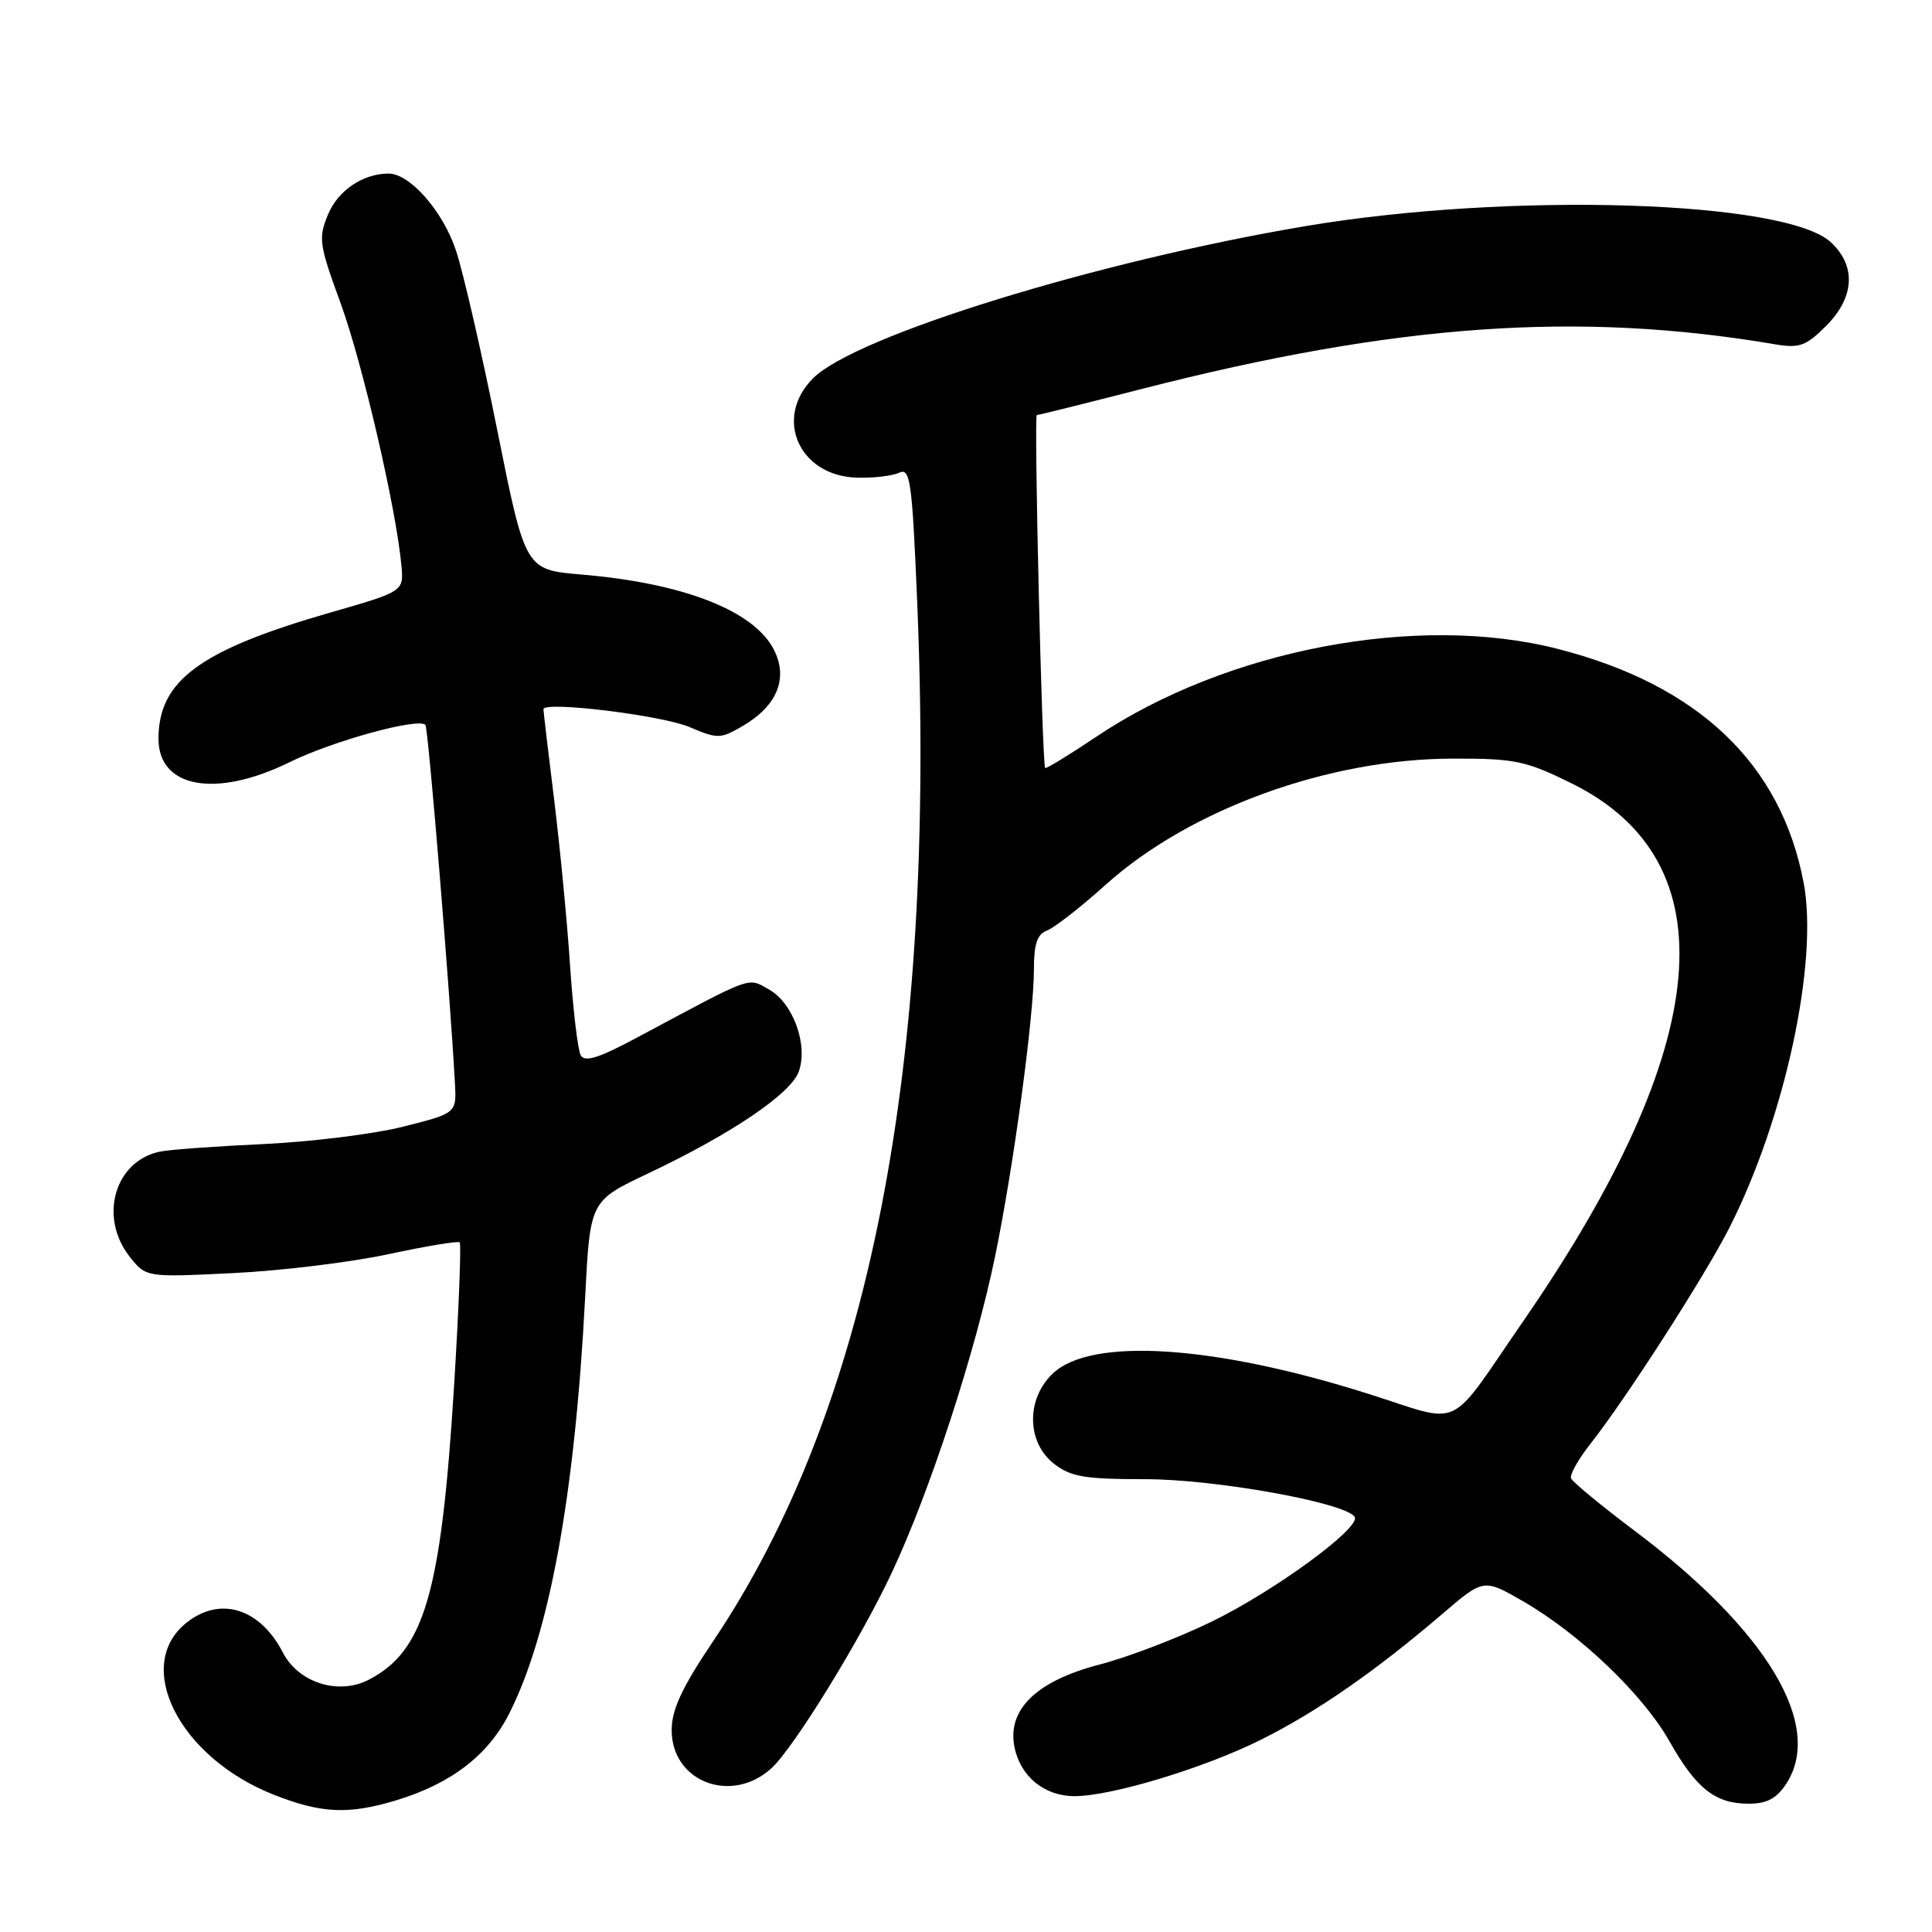 <?xml version="1.0" encoding="UTF-8" standalone="no"?>
<!DOCTYPE svg PUBLIC "-//W3C//DTD SVG 1.1//EN" "http://www.w3.org/Graphics/SVG/1.1/DTD/svg11.dtd" >
<svg xmlns="http://www.w3.org/2000/svg" xmlns:xlink="http://www.w3.org/1999/xlink" version="1.1" viewBox="0 0 256 256">
 <g >
 <path fill="currentColor"
d=" M 52.44 238.57 C 59.74 236.37 64.66 232.61 67.46 227.08 C 72.82 216.51 76.18 198.06 77.54 171.81 C 78.19 159.13 78.19 159.13 85.85 155.50 C 96.90 150.27 104.82 144.91 105.85 141.97 C 107.10 138.42 105.08 132.89 101.89 131.11 C 99.02 129.50 100.00 129.14 84.57 137.40 C 79.31 140.22 77.47 140.80 76.94 139.81 C 76.56 139.09 75.93 133.78 75.54 128.00 C 75.16 122.22 74.21 112.33 73.43 106.00 C 72.65 99.67 72.01 94.27 72.01 93.98 C 71.99 92.86 87.74 94.78 91.39 96.35 C 95.07 97.92 95.46 97.92 98.39 96.21 C 103.00 93.53 104.49 89.85 102.52 86.04 C 99.86 80.90 90.52 77.26 77.05 76.13 C 69.60 75.50 69.60 75.50 65.89 57.00 C 63.85 46.83 61.39 36.11 60.42 33.20 C 58.70 27.99 54.32 23.00 51.49 23.00 C 48.10 23.00 44.81 25.22 43.48 28.39 C 42.16 31.56 42.27 32.35 45.12 40.14 C 48.01 48.04 52.51 67.42 53.19 74.94 C 53.50 78.37 53.50 78.37 43.72 81.18 C 26.49 86.14 21.00 90.18 21.00 97.89 C 21.00 104.43 28.62 105.79 38.38 100.99 C 44.15 98.16 55.41 95.07 56.37 96.05 C 56.74 96.43 59.60 131.10 60.28 143.50 C 60.50 147.50 60.50 147.50 53.50 149.27 C 49.65 150.25 41.33 151.29 35.00 151.59 C 28.68 151.88 22.48 152.33 21.22 152.59 C 15.21 153.81 13.05 161.25 17.17 166.50 C 19.35 169.26 19.35 169.26 30.92 168.69 C 37.29 168.38 46.55 167.25 51.50 166.18 C 56.45 165.12 60.68 164.41 60.91 164.62 C 61.13 164.82 60.80 173.43 60.16 183.74 C 58.46 211.11 56.24 218.76 48.85 222.58 C 44.85 224.65 39.55 222.97 37.49 218.98 C 34.46 213.12 29.21 211.47 24.76 214.98 C 17.56 220.64 23.73 232.87 36.28 237.81 C 42.57 240.29 46.15 240.46 52.44 238.57 Z  M 236.67 236.38 C 241.73 228.66 234.17 216.04 216.56 202.81 C 212.13 199.48 208.35 196.36 208.17 195.88 C 207.98 195.39 209.16 193.31 210.79 191.25 C 215.50 185.26 225.94 169.02 229.16 162.67 C 236.53 148.12 240.98 127.42 238.99 116.96 C 236.00 101.17 225.02 90.74 206.40 85.98 C 187.86 81.23 162.51 86.06 145.28 97.61 C 141.66 100.04 138.60 101.91 138.49 101.76 C 138.08 101.25 136.99 55.00 137.38 55.00 C 137.60 55.00 143.83 53.45 151.24 51.55 C 184.94 42.91 209.15 41.20 235.20 45.62 C 238.43 46.17 239.30 45.85 241.95 43.20 C 245.74 39.42 245.99 35.27 242.62 32.12 C 236.69 26.54 200.04 25.41 173.00 29.96 C 145.43 34.60 113.39 44.49 107.75 50.11 C 102.48 55.36 105.85 63.06 113.52 63.29 C 115.71 63.36 118.24 63.06 119.14 62.64 C 120.61 61.95 120.86 63.68 121.53 79.69 C 124.12 141.25 115.22 186.64 94.50 217.46 C 90.36 223.61 89.00 226.53 89.00 229.25 C 89.00 236.09 96.89 239.12 102.19 234.33 C 105.16 231.64 114.00 217.29 118.20 208.32 C 123.24 197.55 129.24 179.18 131.85 166.50 C 134.31 154.57 137.00 134.67 137.00 128.42 C 137.00 125.06 137.44 123.77 138.75 123.29 C 139.71 122.93 143.20 120.21 146.50 117.24 C 157.63 107.23 176.02 100.54 192.52 100.52 C 200.71 100.50 202.16 100.80 208.21 103.78 C 229.25 114.14 227.09 138.47 201.88 175.00 C 191.61 189.88 194.06 188.72 181.31 184.69 C 160.93 178.23 144.64 177.17 139.53 181.97 C 135.96 185.33 136.01 191.07 139.63 193.93 C 141.88 195.69 143.67 196.00 151.76 196.00 C 161.04 196.00 178.34 199.12 179.50 201.00 C 180.37 202.41 168.91 210.81 160.50 214.90 C 156.10 217.04 149.44 219.59 145.70 220.56 C 137.38 222.72 133.46 226.49 134.41 231.43 C 135.17 235.37 138.37 238.00 142.38 238.00 C 147.29 238.00 159.69 234.24 167.21 230.46 C 174.59 226.76 182.29 221.41 191.05 213.91 C 196.59 209.16 196.59 209.16 201.82 212.18 C 209.32 216.51 217.72 224.54 221.20 230.71 C 224.76 237.01 227.28 239.00 231.70 239.00 C 234.11 239.00 235.40 238.32 236.67 236.38 Z "/>
</g>
</svg>